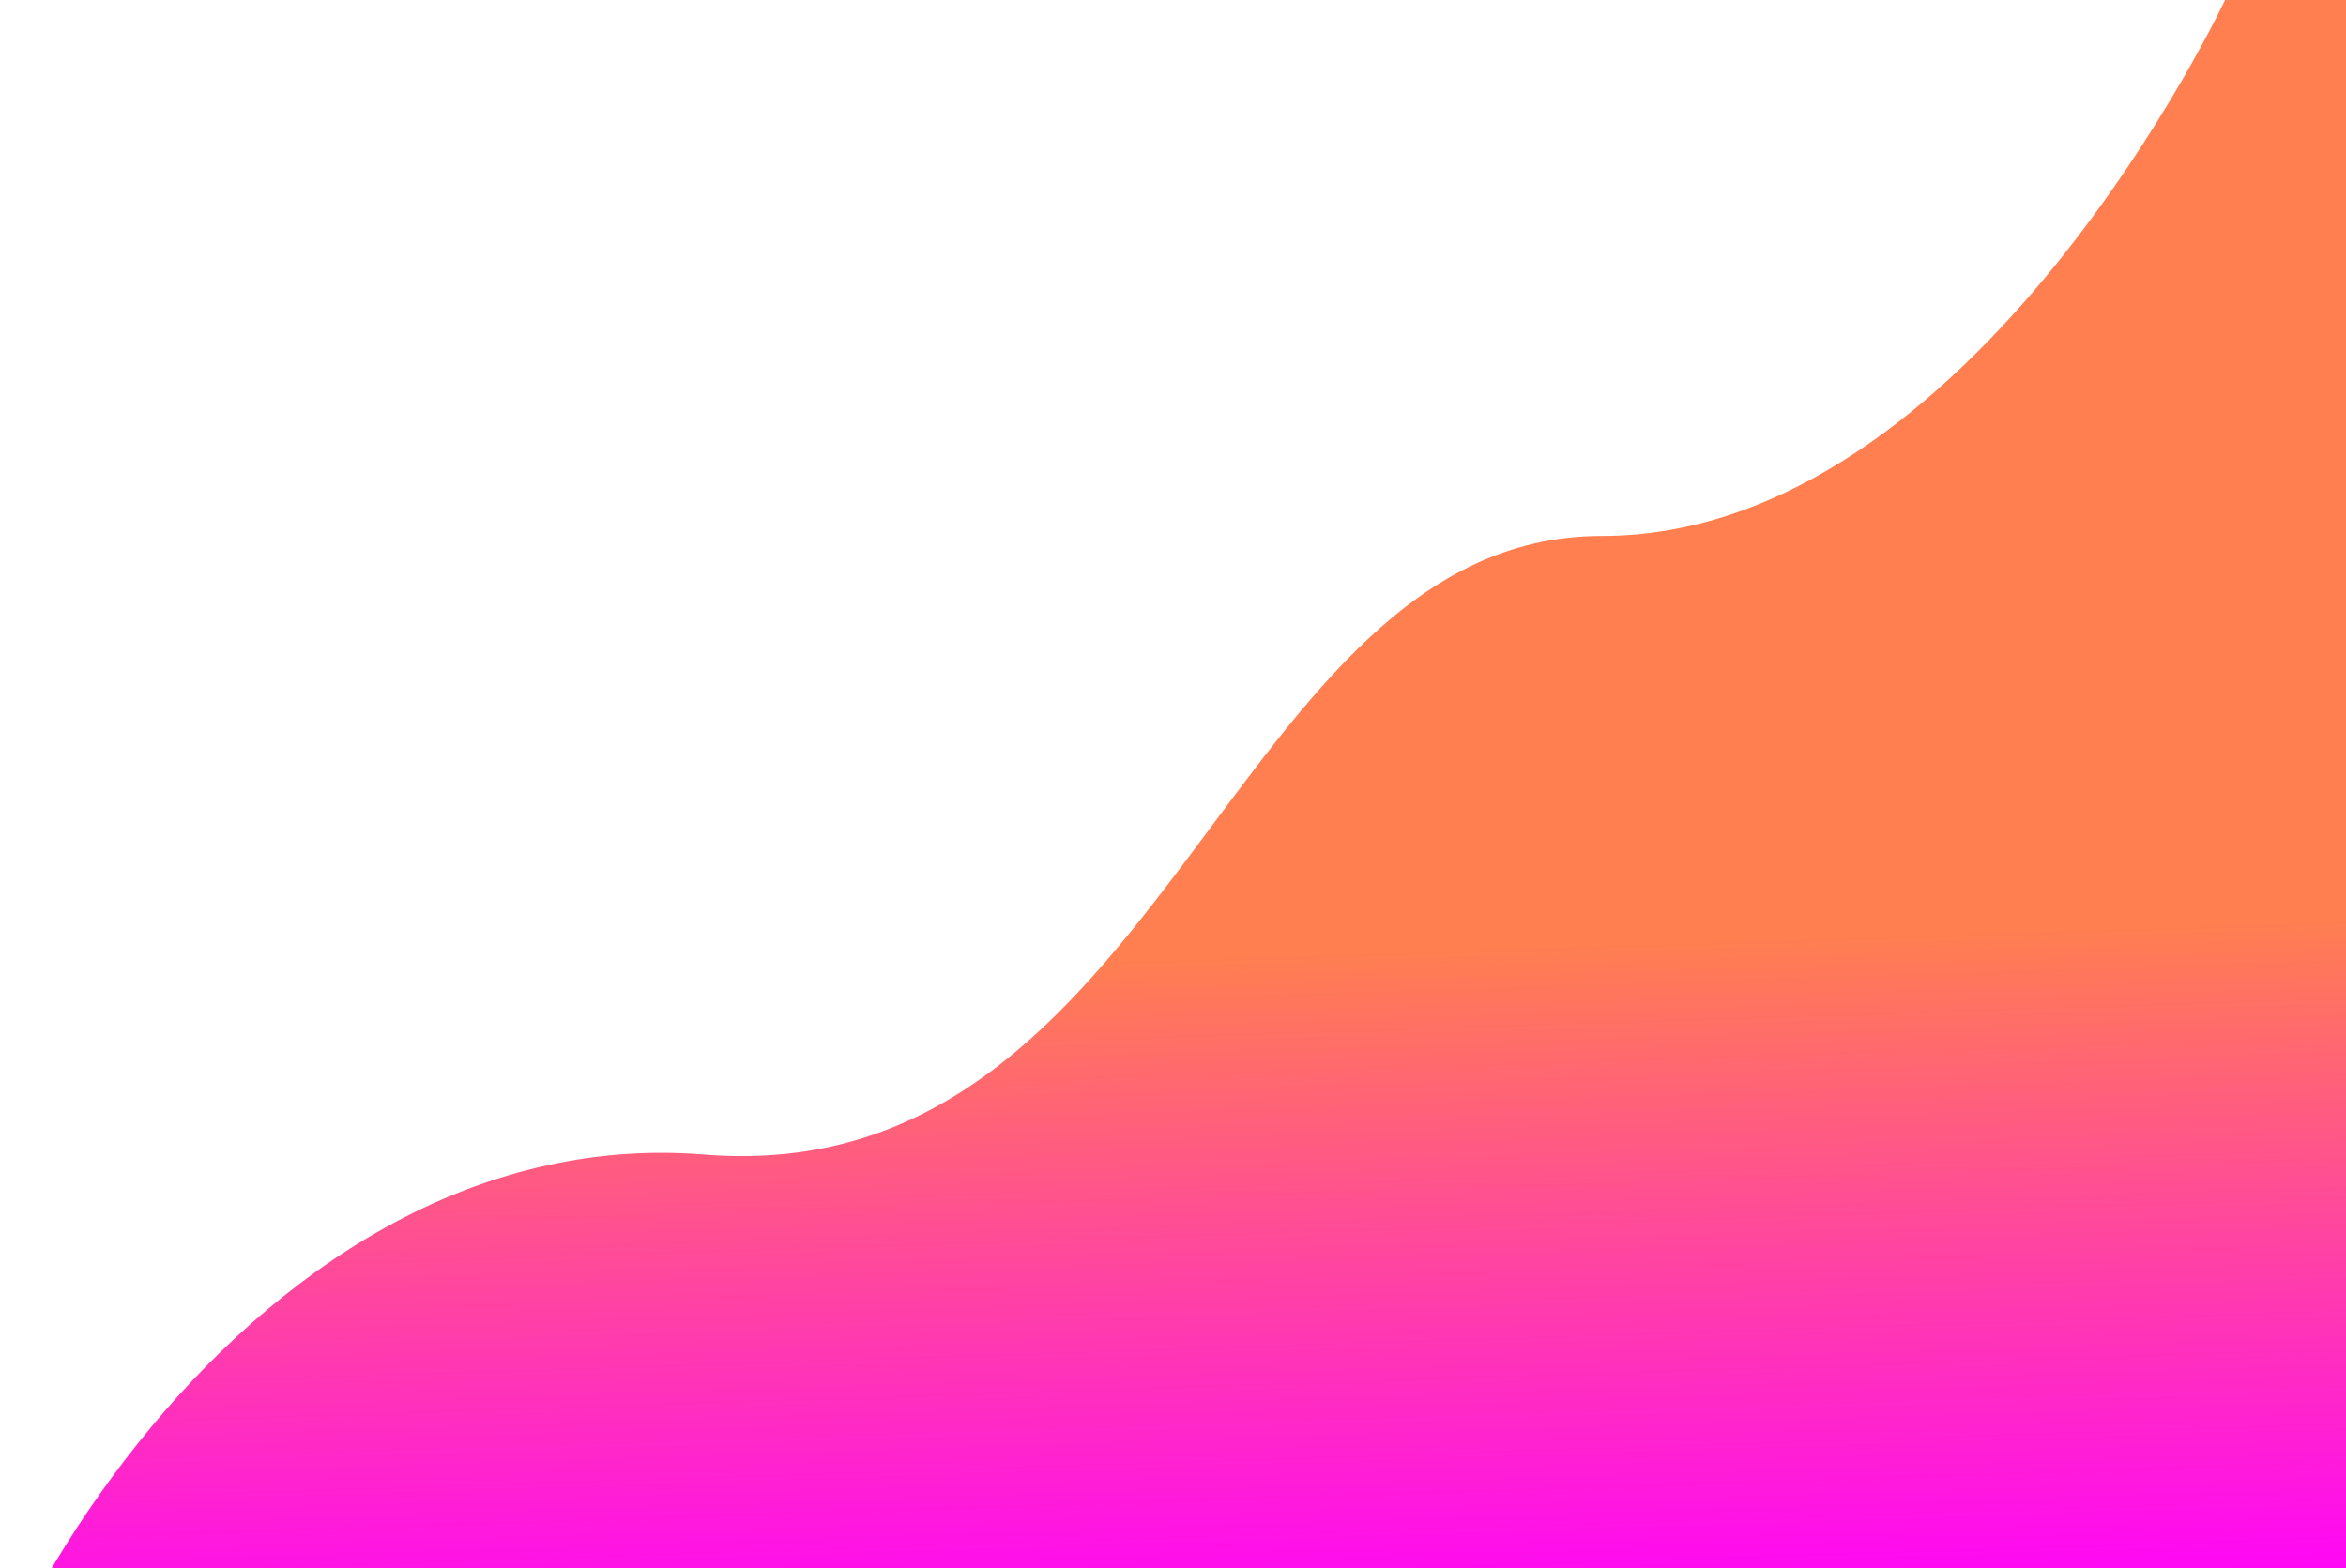 <svg width="1532" height="1024" viewBox="0 0 1532 1024" fill="none" xmlns="http://www.w3.org/2000/svg">
<path d="M1898 1062.23L1873.95 -114L1454 -2C1454 -2 1290 350 1046 350C802 350 762.919 778.42 459.908 754C156.897 729.58 -54.729 1107 -49.92 1282.01C-45.11 1457.02 459.908 1514 459.908 1514L1898 1062.23Z" fill="url(#paint0_linear)"/>
<defs>
<linearGradient id="paint0_linear" x1="883.159" y1="621.49" x2="912.425" y2="1514.28" gradientUnits="userSpaceOnUse">
<stop stop-color="coral"/>
<stop offset="0.5" stop-color="magenta"/>
</linearGradient>
</defs>
</svg>
